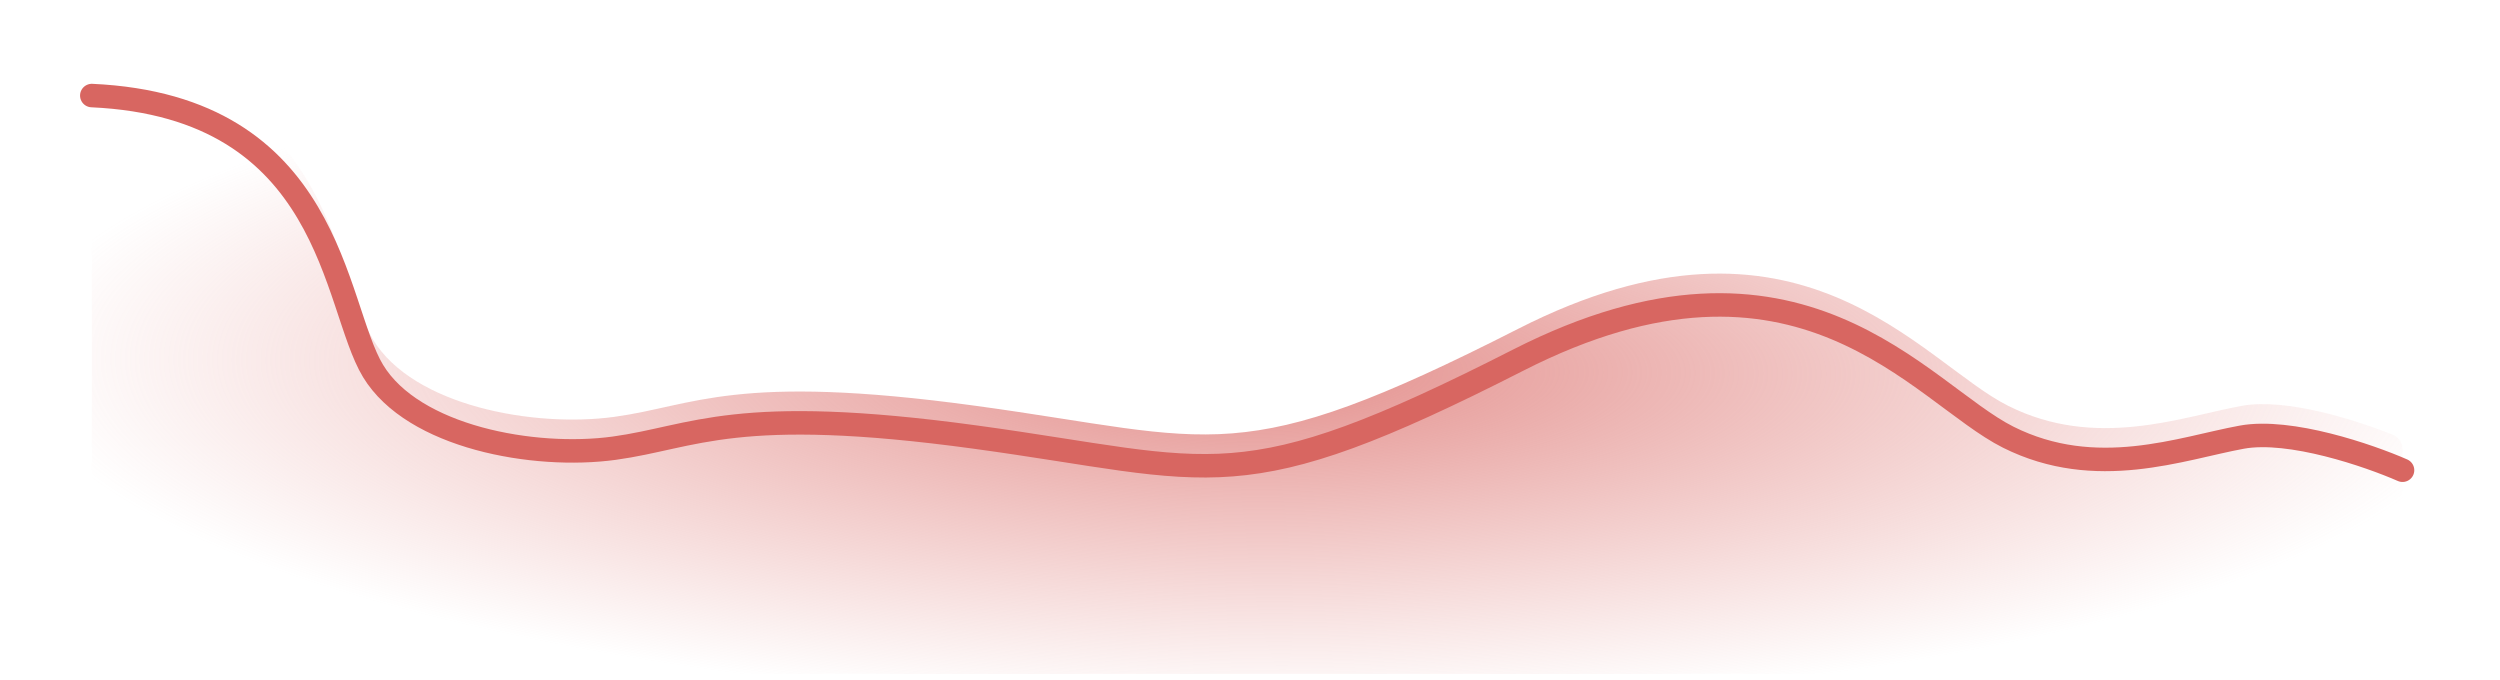 <svg width="158" height="43" viewBox="0 0 158 43" fill="none" xmlns="http://www.w3.org/2000/svg">
<path d="M141.681 25.649C144.471 25.139 148.894 26.535 151.245 27.488C151.609 27.635 151.84 27.992 151.84 28.385V41.601C151.84 42.148 151.397 42.591 150.85 42.591H6.792C6.245 42.591 5.802 42.148 5.802 41.601V5.096C5.802 4.531 6.281 4.079 6.844 4.127C21.042 5.336 21.1 17.389 23.58 21.47C26.12 25.649 33.739 27.042 38.819 26.346C43.899 25.649 46.438 23.56 61.677 25.649C76.916 27.737 78.186 29.827 95.964 20.773C113.743 11.72 121.362 22.863 126.918 25.649C132.474 28.434 137.871 26.345 141.681 25.649Z" fill="url(#paint0_radial_1_242)"/>
<g filter="url(#filter0_d_1_242)">
<path d="M151.84 27.738C149.723 26.809 144.728 25.091 141.681 25.649C137.871 26.345 132.474 28.434 126.918 25.649C121.362 22.863 113.743 11.72 95.964 20.773C78.186 29.827 76.916 27.737 61.677 25.649C46.438 23.56 43.899 25.649 38.819 26.346C33.739 27.042 26.12 25.649 23.58 21.47C21.04 17.292 21.041 4.756 5.802 4.059" stroke="#D86661" stroke-width="1.485" stroke-linecap="round"/>
</g>
<defs>
<filter id="filter0_d_1_242" x="0.109" y="0.346" width="157.424" height="35.065" filterUnits="userSpaceOnUse" color-interpolation-filters="sRGB">
<feFlood flood-opacity="0" result="BackgroundImageFix"/>
<feColorMatrix in="SourceAlpha" type="matrix" values="0 0 0 0 0 0 0 0 0 0 0 0 0 0 0 0 0 0 127 0" result="hardAlpha"/>
<feOffset dy="1.98"/>
<feGaussianBlur stdDeviation="2.475"/>
<feComposite in2="hardAlpha" operator="out"/>
<feColorMatrix type="matrix" values="0 0 0 0 0 0 0 0 0 0 0 0 0 0 0 0 0 0 0.25 0"/>
<feBlend mode="normal" in2="BackgroundImageFix" result="effect1_dropShadow_1_242"/>
<feBlend mode="normal" in="SourceGraphic" in2="effect1_dropShadow_1_242" result="shape"/>
</filter>
<radialGradient id="paint0_radial_1_242" cx="0" cy="0" r="1" gradientUnits="userSpaceOnUse" gradientTransform="translate(78.821 23.325) rotate(90.653) scale(21.42 77.436)">
<stop stop-color="#E38E8B"/>
<stop offset="1" stop-color="#E69A97" stop-opacity="0"/>
</radialGradient>
</defs>
</svg>
